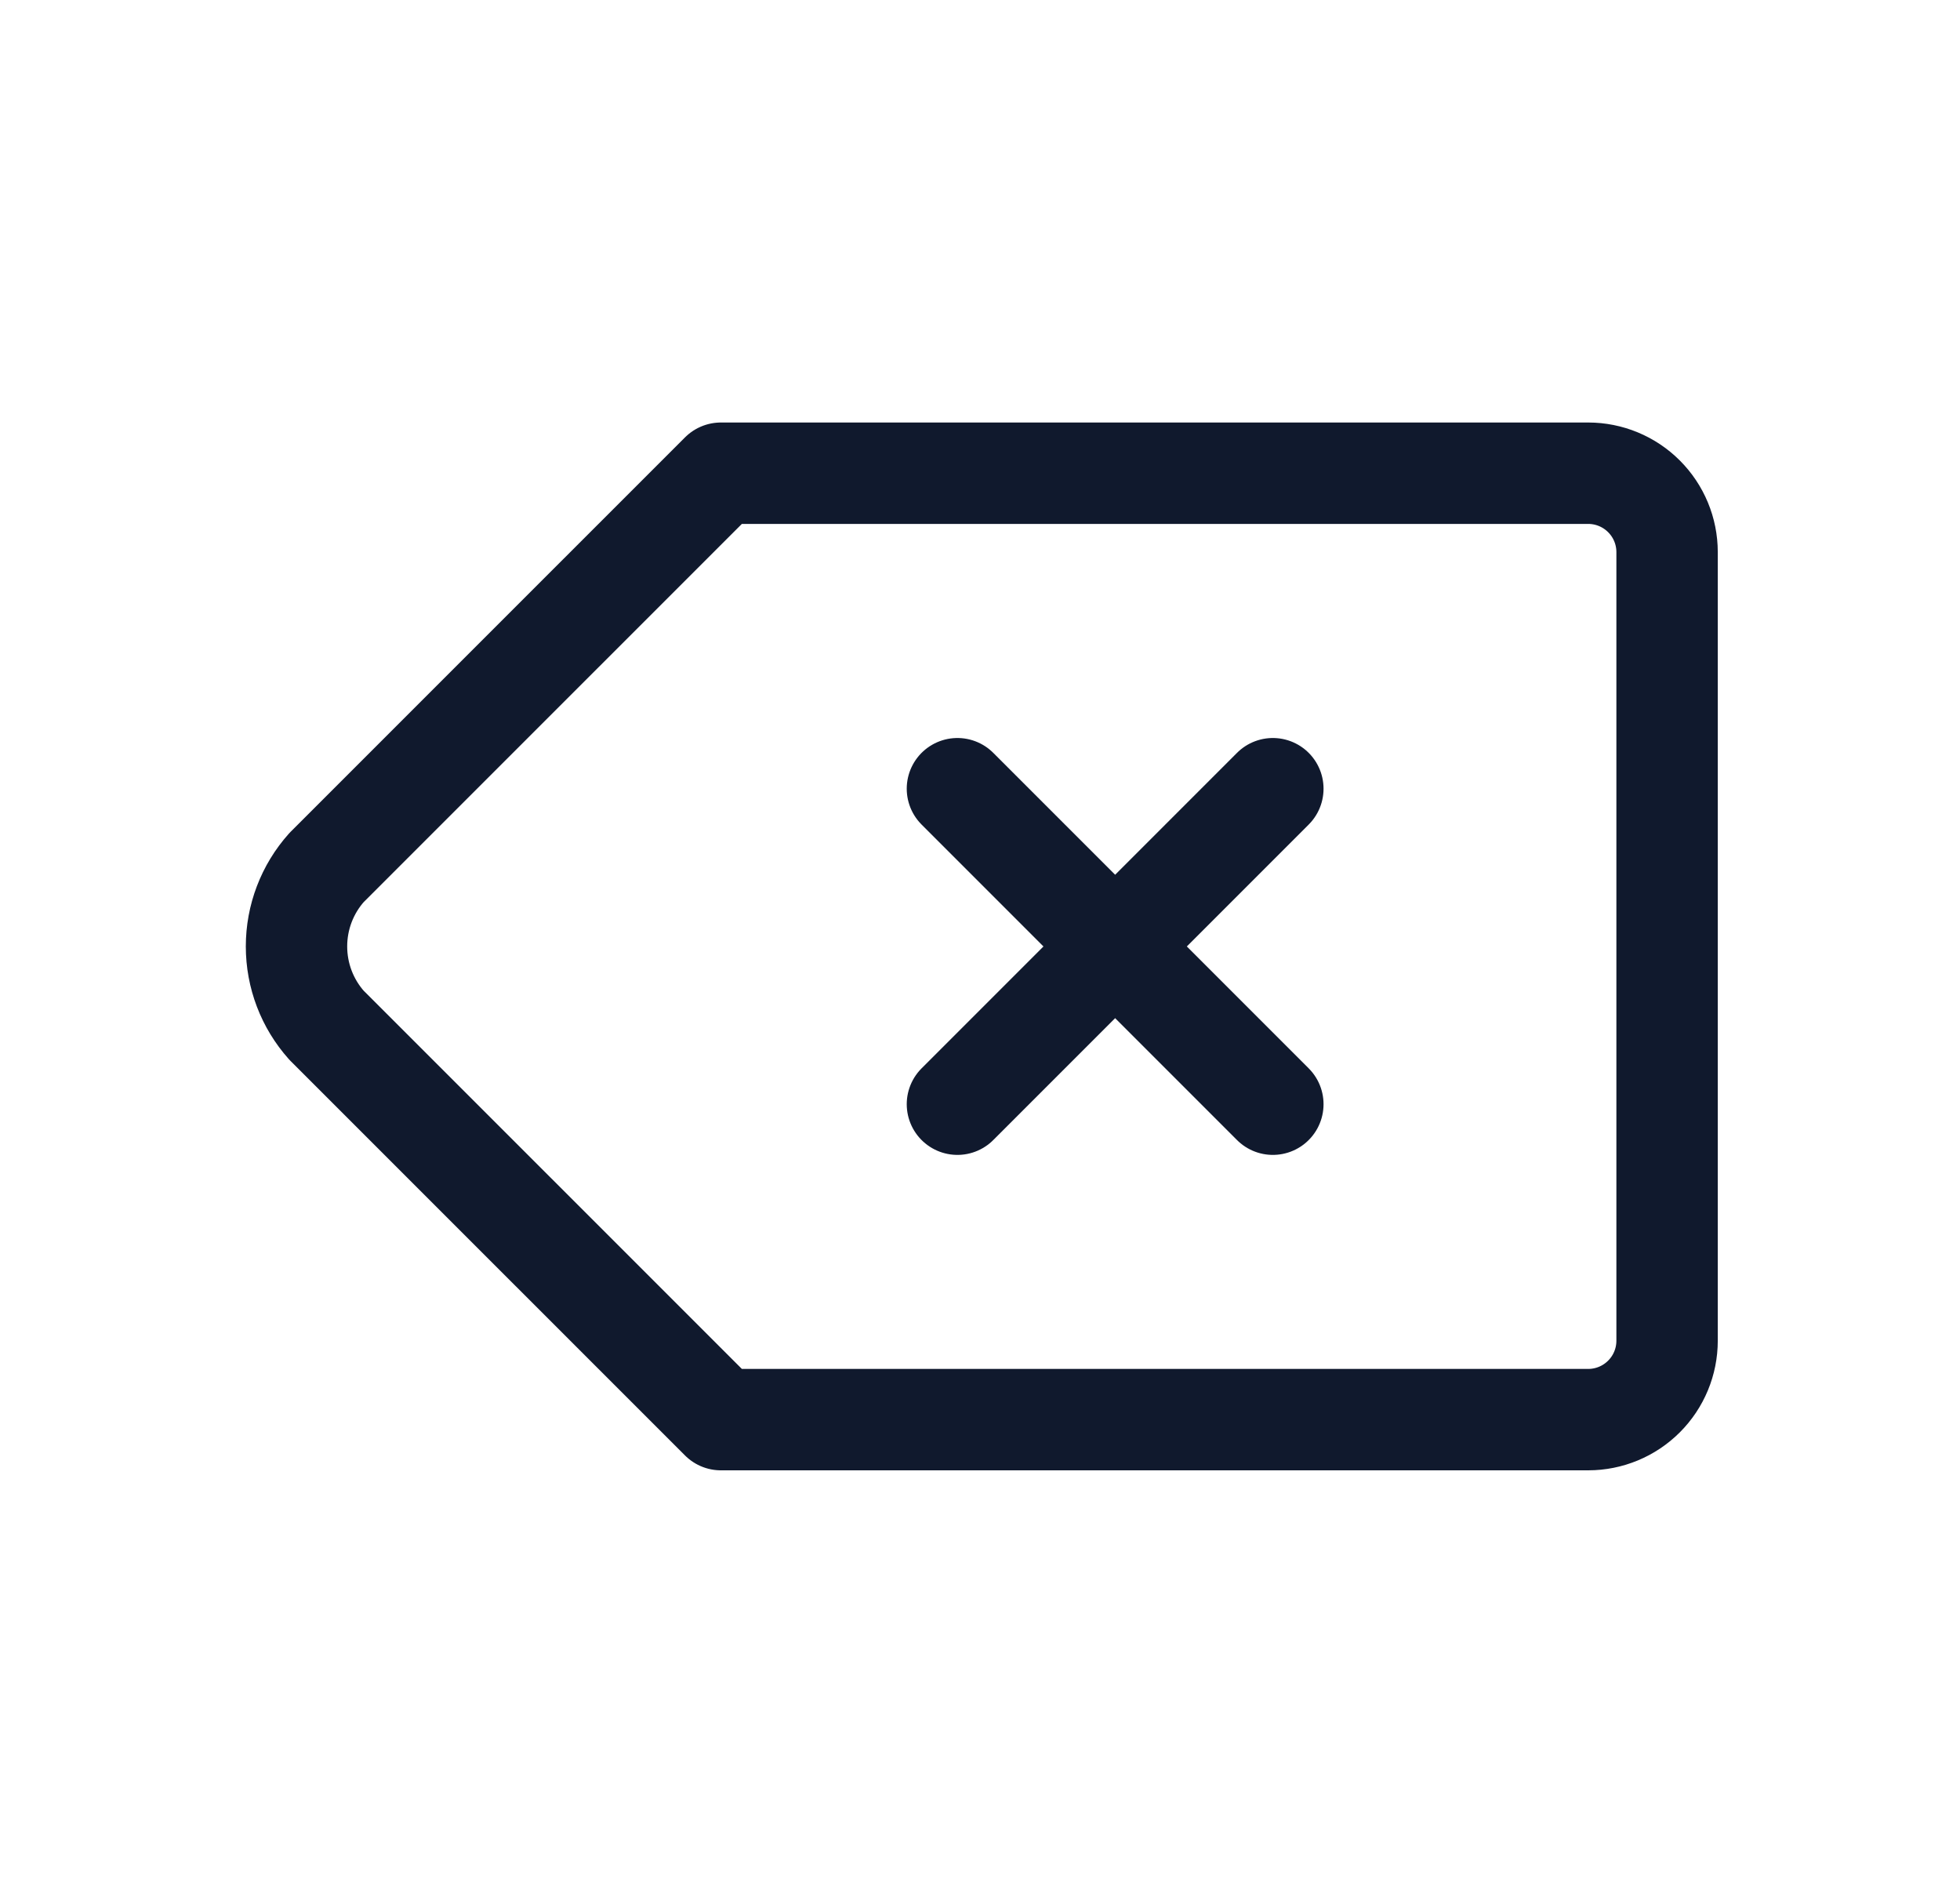 <svg width="29" height="28" viewBox="0 0 29 28" fill="none" xmlns="http://www.w3.org/2000/svg">
<path d="M23.499 7C23.808 7 24.105 7.123 24.324 7.342C24.543 7.561 24.666 7.857 24.666 8.167V19.833C24.666 20.143 24.543 20.439 24.324 20.658C24.105 20.877 23.808 21 23.499 21H10.666L4.832 15.167C4.545 14.846 4.387 14.431 4.387 14C4.387 13.569 4.545 13.154 4.832 12.833L10.666 7H23.499Z" stroke="#10192D" stroke-width="1.5" stroke-linecap="round" stroke-linejoin="round"/>
<path d="M18.833 11.667L14.166 16.334M14.166 11.667L18.833 16.334L14.166 11.667Z" stroke="#10192D" stroke-width="1.5" stroke-linecap="round" stroke-linejoin="round"/>
</svg>
